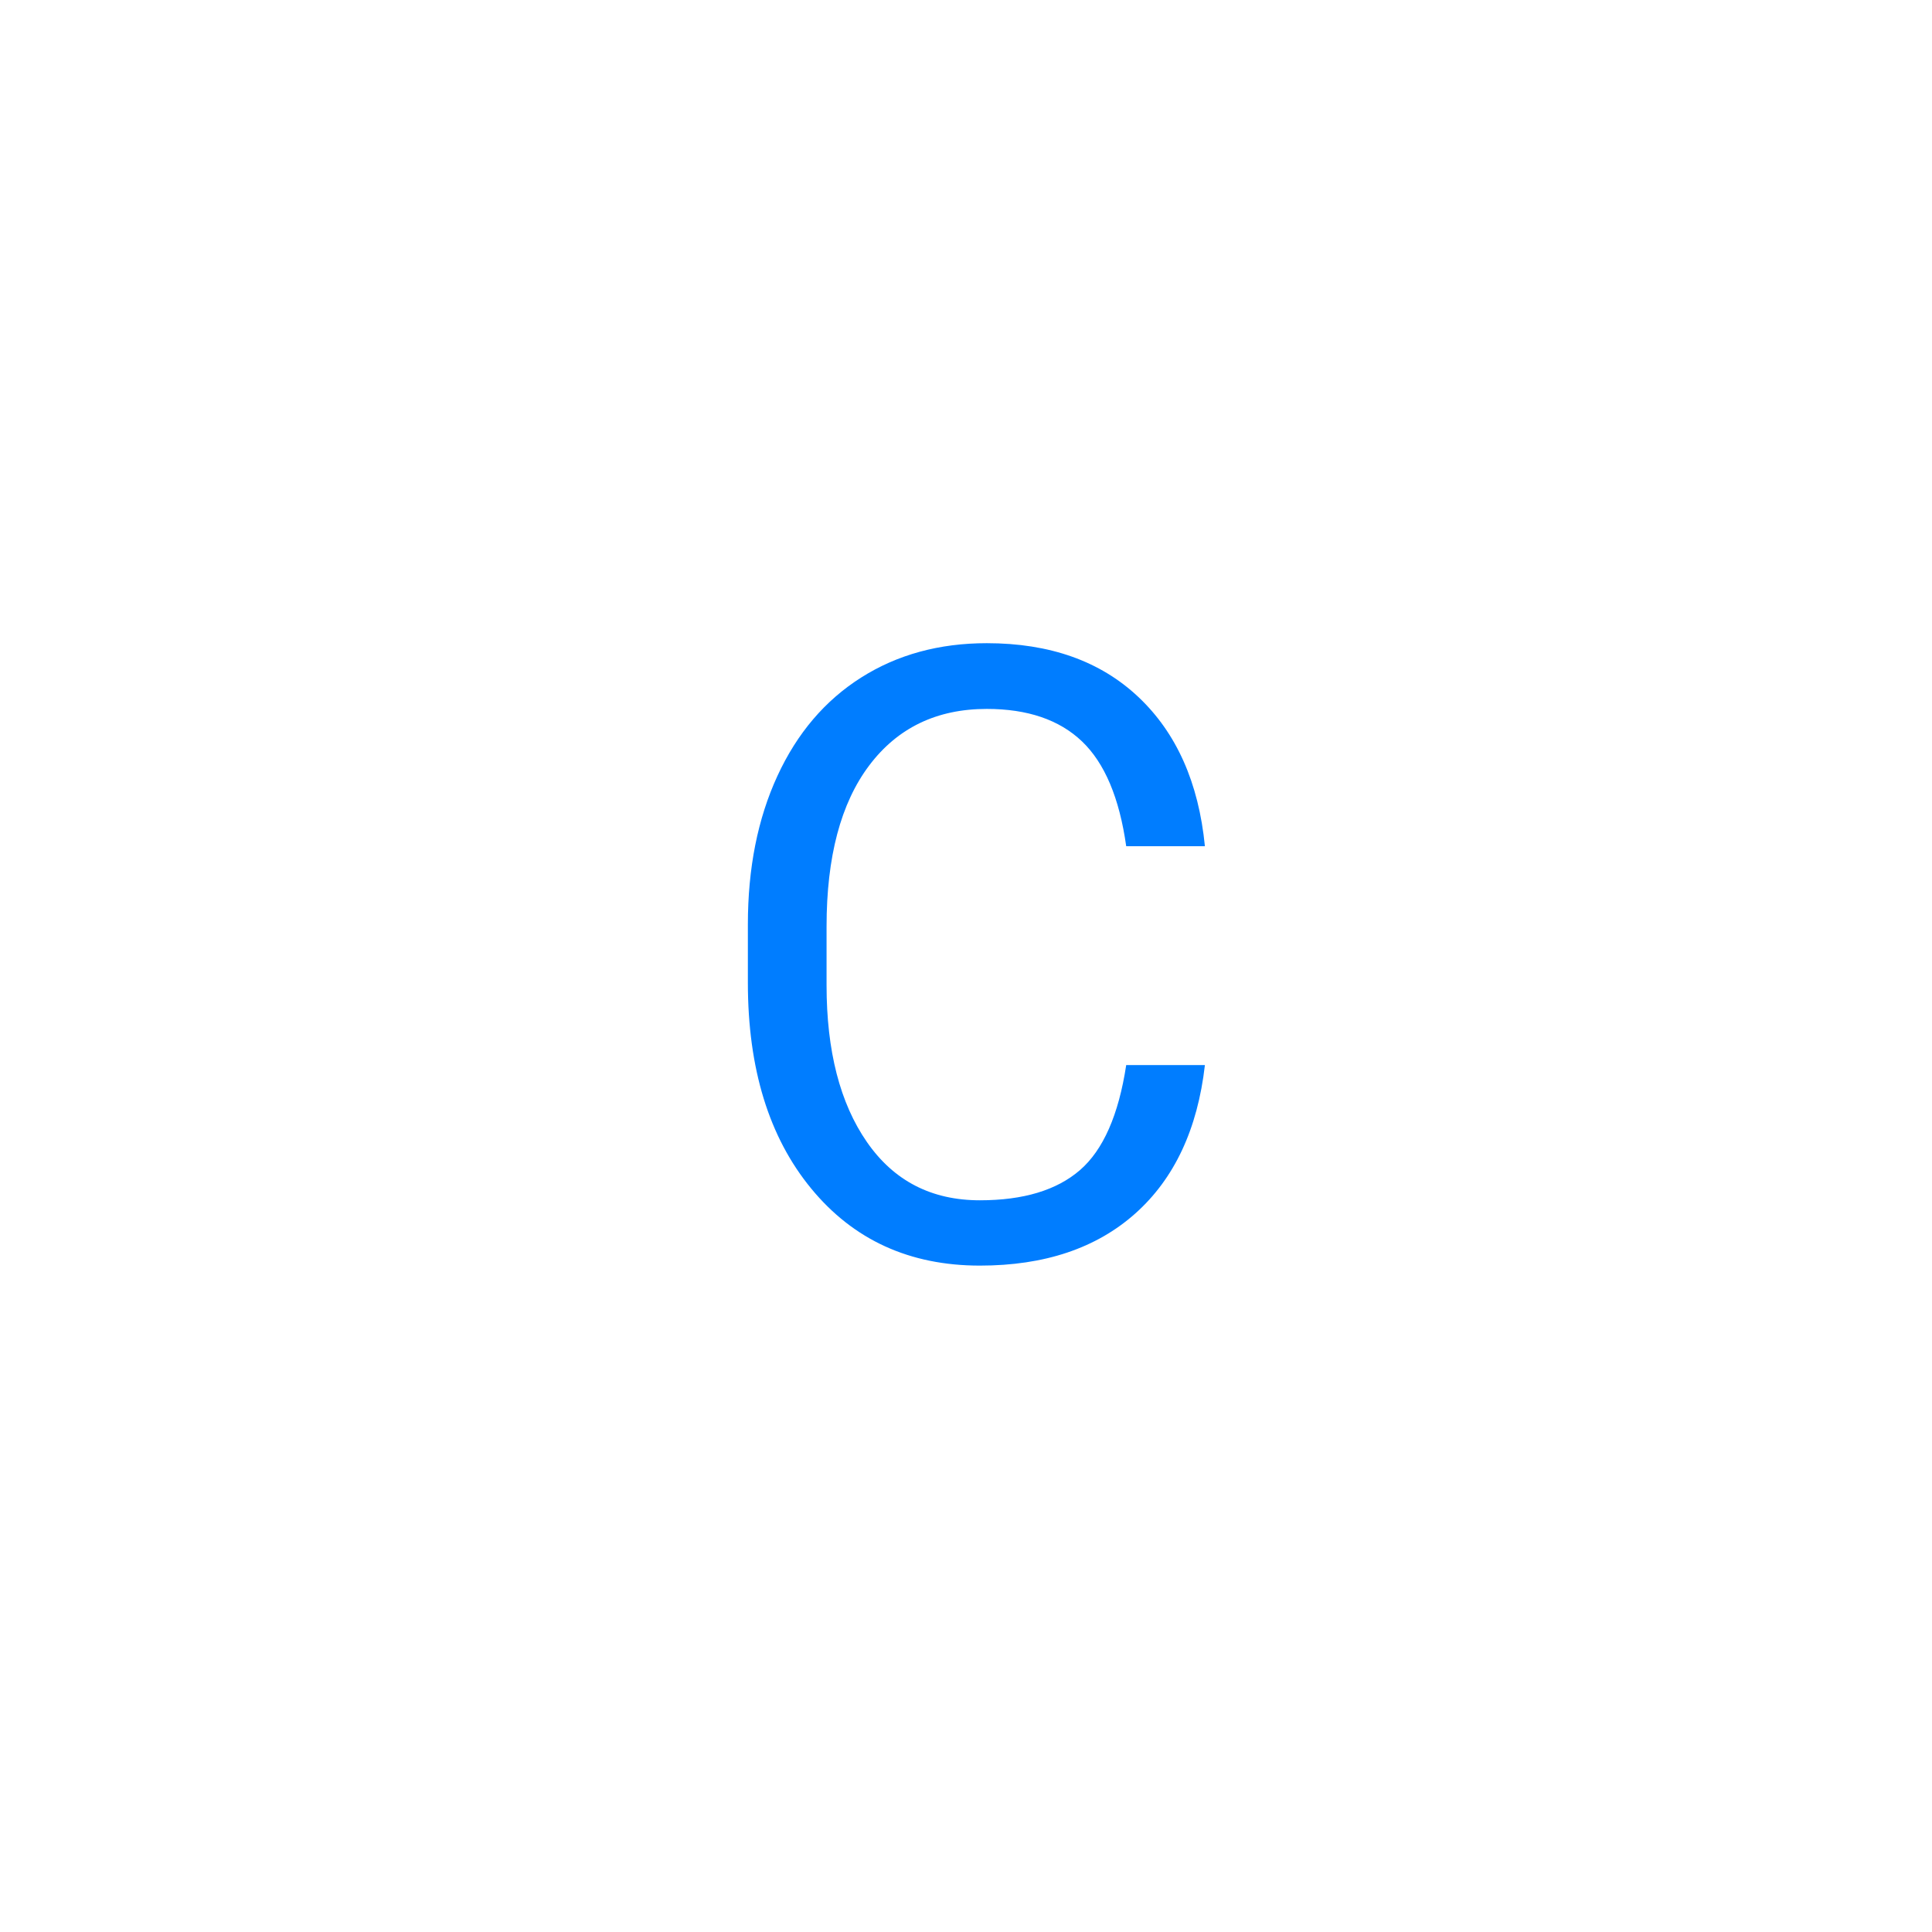 <?xml version="1.0" encoding="UTF-8"?>
<svg width="93px" height="93px" viewBox="0 0 93 93" version="1.1" xmlns="http://www.w3.org/2000/svg" xmlns:xlink="http://www.w3.org/1999/xlink">
    <title>ic_cal_delete_c</title>
    <g id="calculator" stroke="none" stroke-width="1" fill="#00000000" fill-rule="evenodd">
        <g id="分布式计算器_A端_计算器首页" transform="translate(-32, -403)" fill="none">
            <g id="ic_cal_delete_c" transform="translate(32, 403)">
                <rect id="矩形备份-15" x="0" y="0" width="93" height="93" rx="21"></rect>
                <path d="M47.167,60.922 C50.281,60.922 52.776,60.085 54.654,58.409 C56.531,56.733 57.647,54.353 58,51.269 L58,51.269 L54.212,51.269 C53.846,53.672 53.103,55.358 51.985,56.326 C50.866,57.294 49.26,57.778 47.167,57.778 C44.838,57.778 43.026,56.843 41.731,54.974 C40.435,53.105 39.788,50.588 39.788,47.424 L39.788,47.424 L39.788,44.6 C39.788,41.248 40.471,38.665 41.839,36.849 C43.206,35.033 45.093,34.125 47.5,34.125 C49.463,34.125 50.99,34.646 52.083,35.687 C53.175,36.729 53.885,38.411 54.212,40.734 L54.212,40.734 L58,40.734 C57.699,37.677 56.633,35.283 54.801,33.554 C52.969,31.825 50.536,30.961 47.5,30.961 C45.211,30.961 43.196,31.511 41.456,32.613 C39.716,33.714 38.371,35.293 37.423,37.349 C36.474,39.406 36,41.789 36,44.499 L36,44.499 L36,47.303 C36,51.442 37.017,54.747 39.052,57.217 C41.086,59.687 43.791,60.922 47.167,60.922 Z" id="C" fill="#007DFF" fill-rule="nonzero"></path>
            </g>
        </g>
    </g>
</svg>